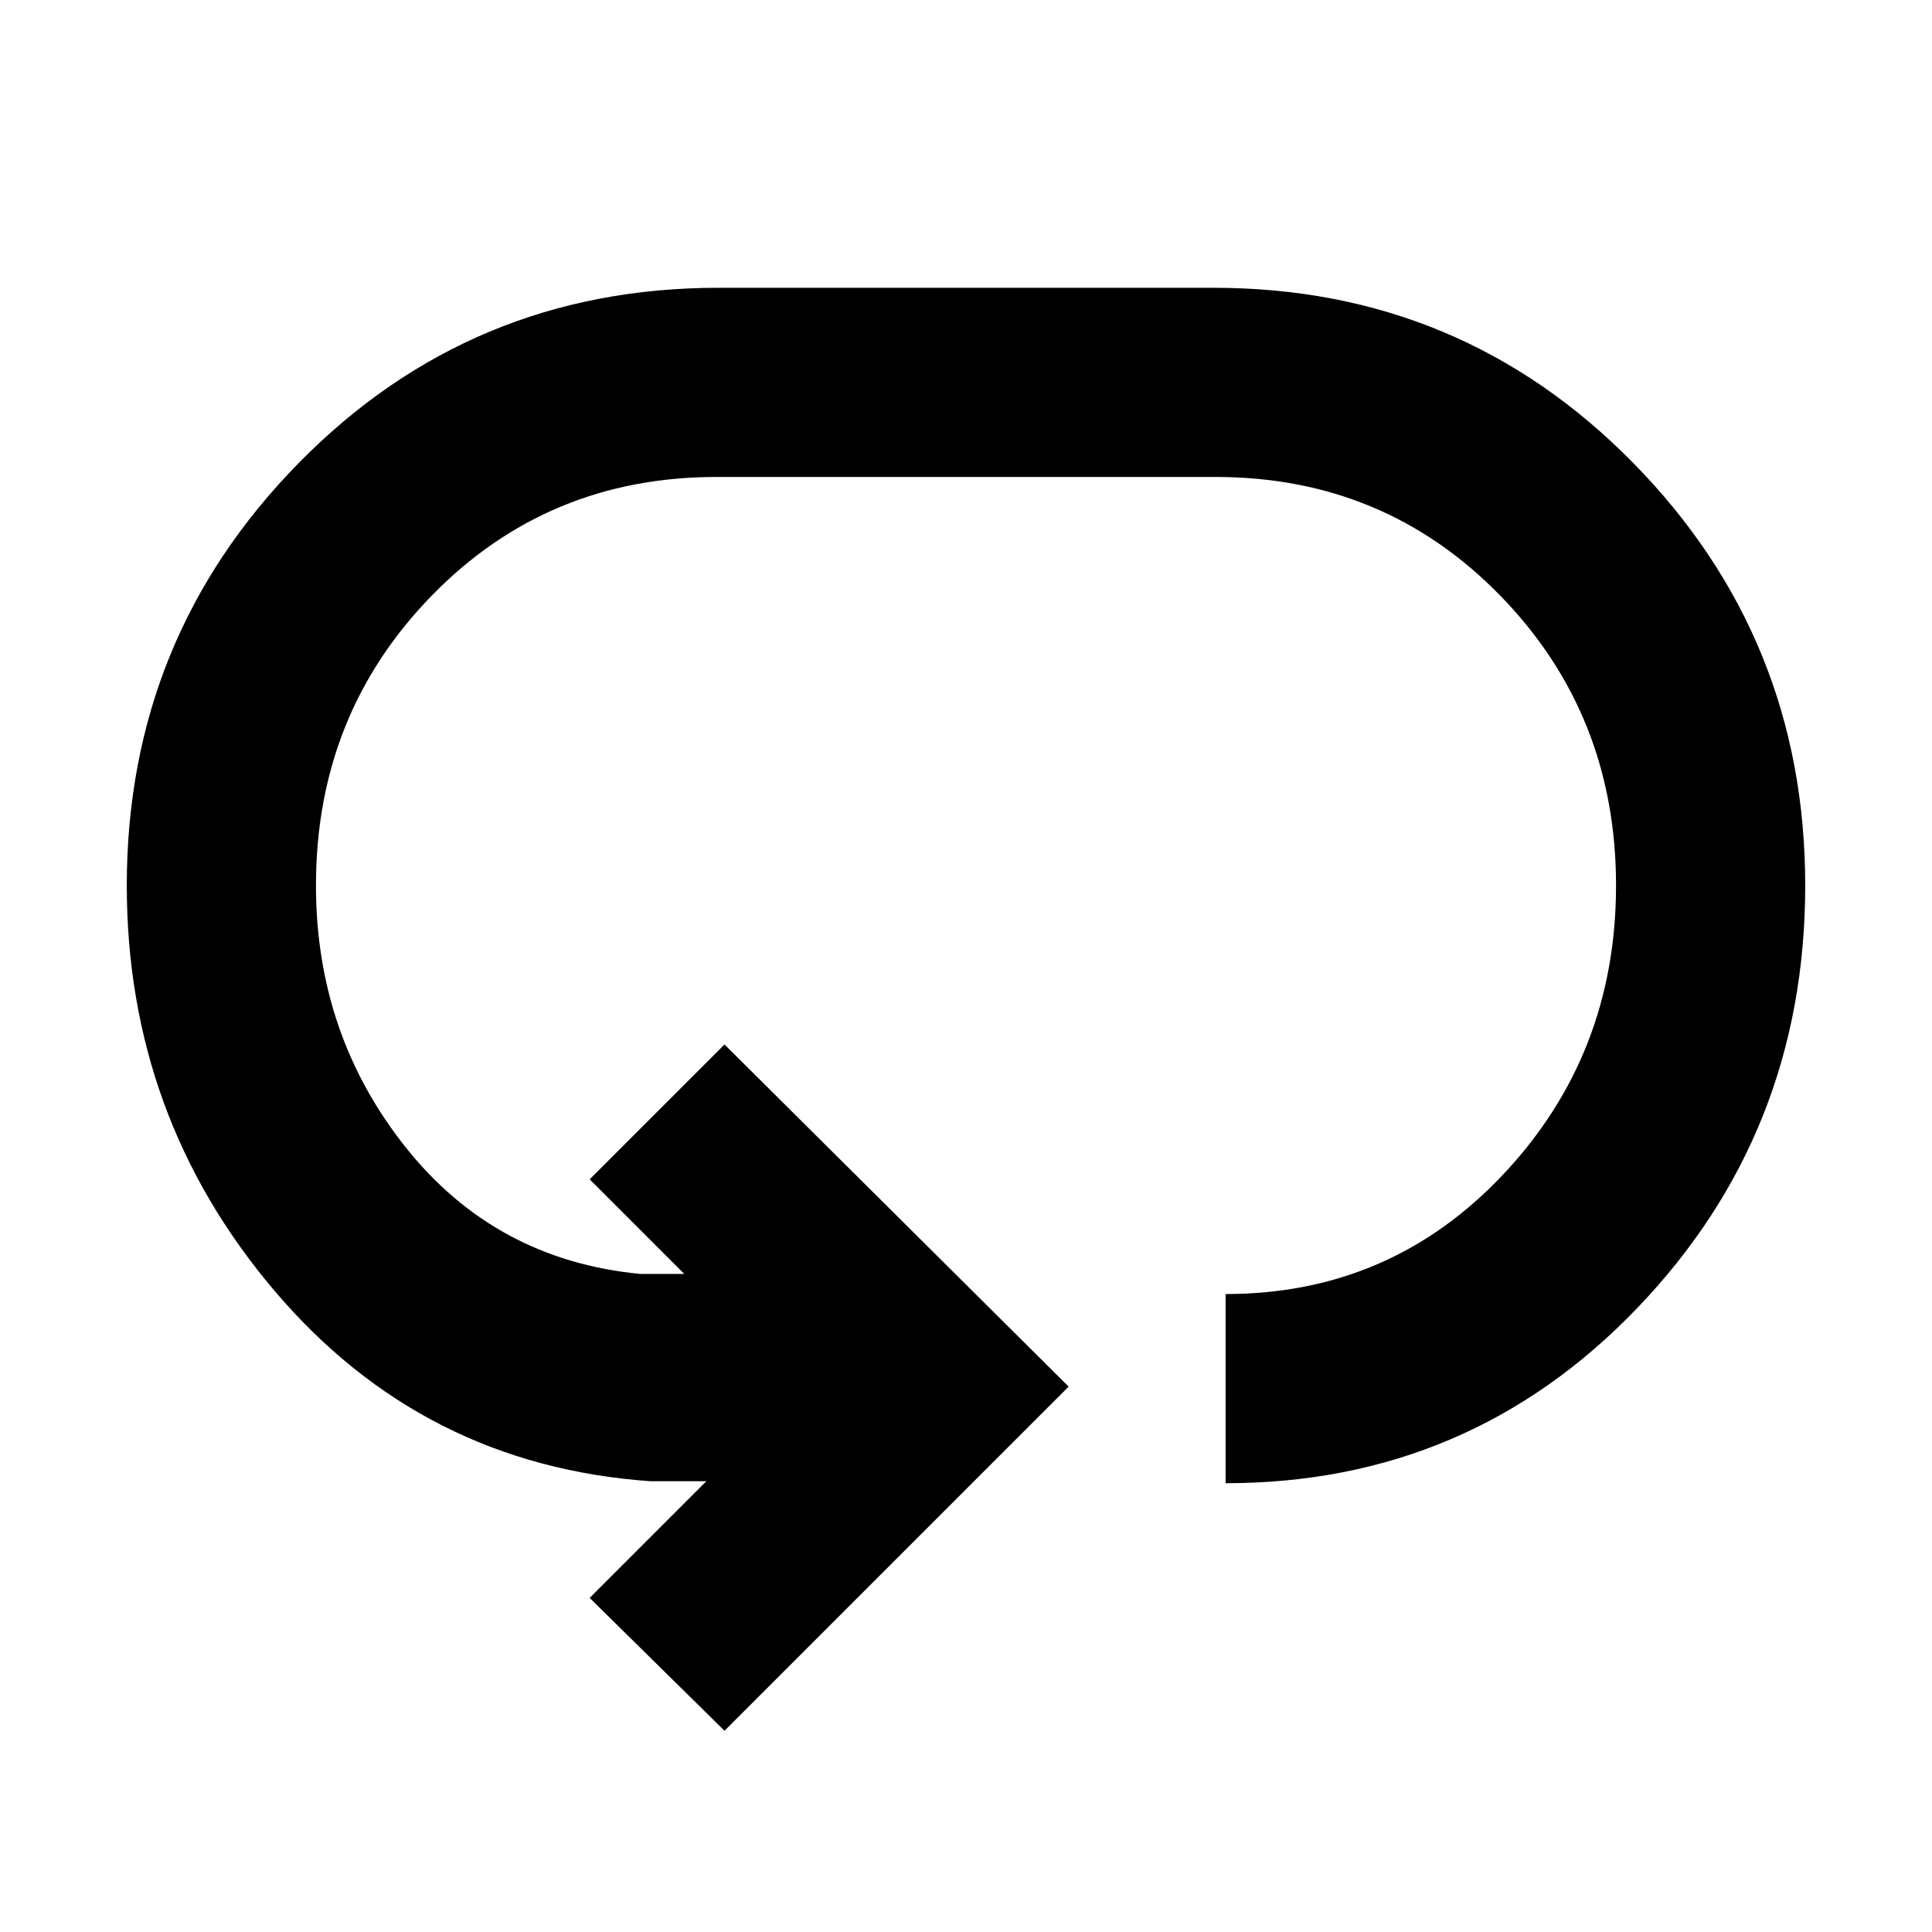 <svg xmlns="http://www.w3.org/2000/svg" height="48" viewBox="0 -960 960 960" width="48"><path d="m360-100-67-66 58-58h-28q-113-8-186.5-94.5T63-520q0-123 85.5-210T357-817h246q123 0 208.5 87T897-520q0 123-83.5 210T609-223v-94q82 0 138-59.5T803-520q0-85-57.5-144T604-723H356q-84 0-141.5 59T157-520q0 74 44.5 130T318-327h22l-47-47 67-67 171 170-171 171Z"/></svg>